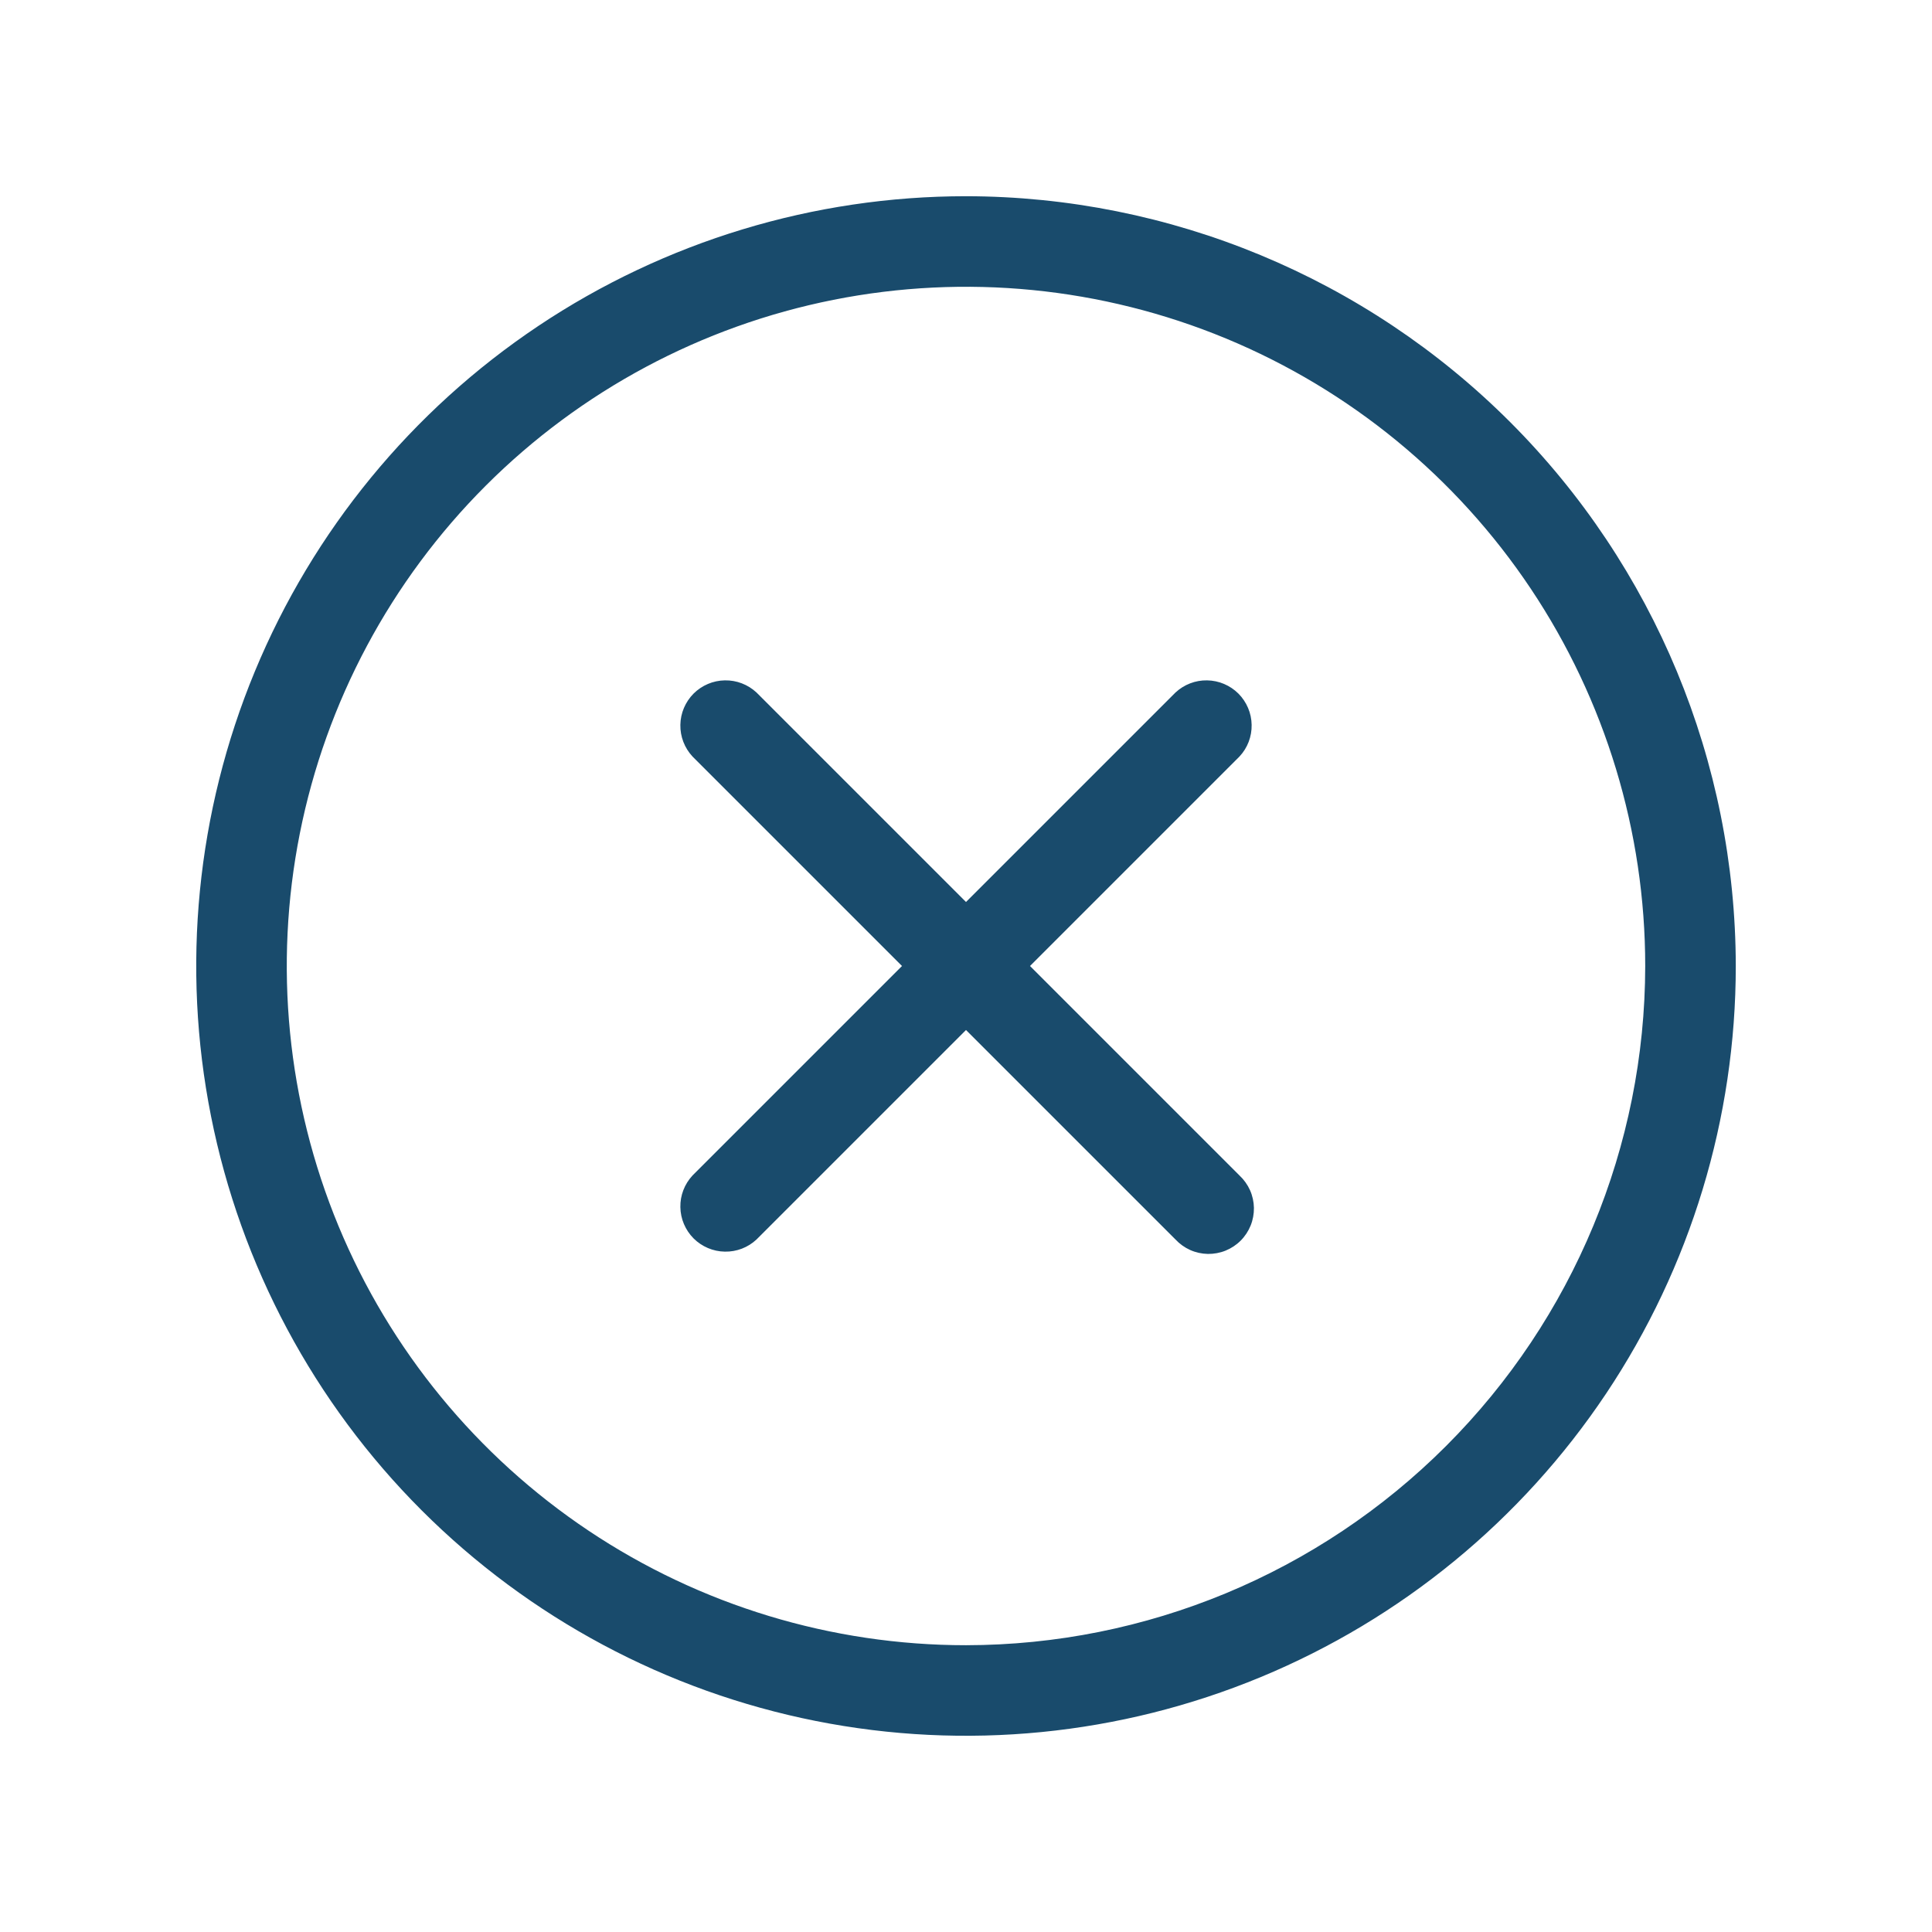 <svg width="32" height="32" viewBox="0 0 32 32" fill="none" xmlns="http://www.w3.org/2000/svg">
<path d="M20.53 12.53L17.06 16L20.53 19.47C20.604 19.539 20.663 19.622 20.704 19.713C20.745 19.805 20.767 19.905 20.769 20.006C20.77 20.106 20.752 20.206 20.714 20.3C20.676 20.393 20.62 20.478 20.549 20.549C20.478 20.62 20.393 20.676 20.3 20.714C20.206 20.752 20.106 20.77 20.006 20.769C19.905 20.767 19.805 20.745 19.713 20.704C19.622 20.663 19.539 20.604 19.47 20.53L16 17.06L12.53 20.53C12.388 20.663 12.2 20.735 12.005 20.731C11.811 20.728 11.626 20.649 11.488 20.512C11.351 20.374 11.272 20.189 11.269 19.994C11.265 19.8 11.338 19.612 11.47 19.47L14.94 16L11.47 12.53C11.338 12.388 11.265 12.2 11.269 12.005C11.272 11.811 11.351 11.626 11.488 11.488C11.626 11.351 11.811 11.272 12.005 11.269C12.2 11.265 12.388 11.338 12.53 11.47L16 14.94L19.47 11.47C19.612 11.338 19.8 11.265 19.994 11.269C20.189 11.272 20.374 11.351 20.512 11.488C20.649 11.626 20.728 11.811 20.731 12.005C20.735 12.2 20.663 12.388 20.53 12.53ZM28.75 16C28.75 18.522 28.002 20.987 26.601 23.084C25.2 25.18 23.209 26.814 20.879 27.779C18.549 28.744 15.986 28.997 13.513 28.505C11.039 28.013 8.768 26.799 6.984 25.016C5.201 23.233 3.987 20.961 3.495 18.487C3.003 16.014 3.256 13.45 4.221 11.121C5.186 8.791 6.82 6.8 8.916 5.399C11.013 3.998 13.478 3.25 16 3.25C19.38 3.254 22.621 4.599 25.011 6.989C27.401 9.379 28.746 12.62 28.75 16ZM27.25 16C27.25 13.775 26.59 11.6 25.354 9.75C24.118 7.9 22.361 6.458 20.305 5.606C18.25 4.755 15.988 4.532 13.805 4.966C11.623 5.4 9.618 6.472 8.045 8.045C6.472 9.618 5.4 11.623 4.966 13.805C4.532 15.988 4.755 18.25 5.606 20.305C6.458 22.361 7.9 24.118 9.75 25.354C11.6 26.59 13.775 27.25 16 27.25C18.983 27.247 21.842 26.06 23.951 23.951C26.06 21.842 27.247 18.983 27.25 16Z" fill="#194B6C"/>
</svg>
